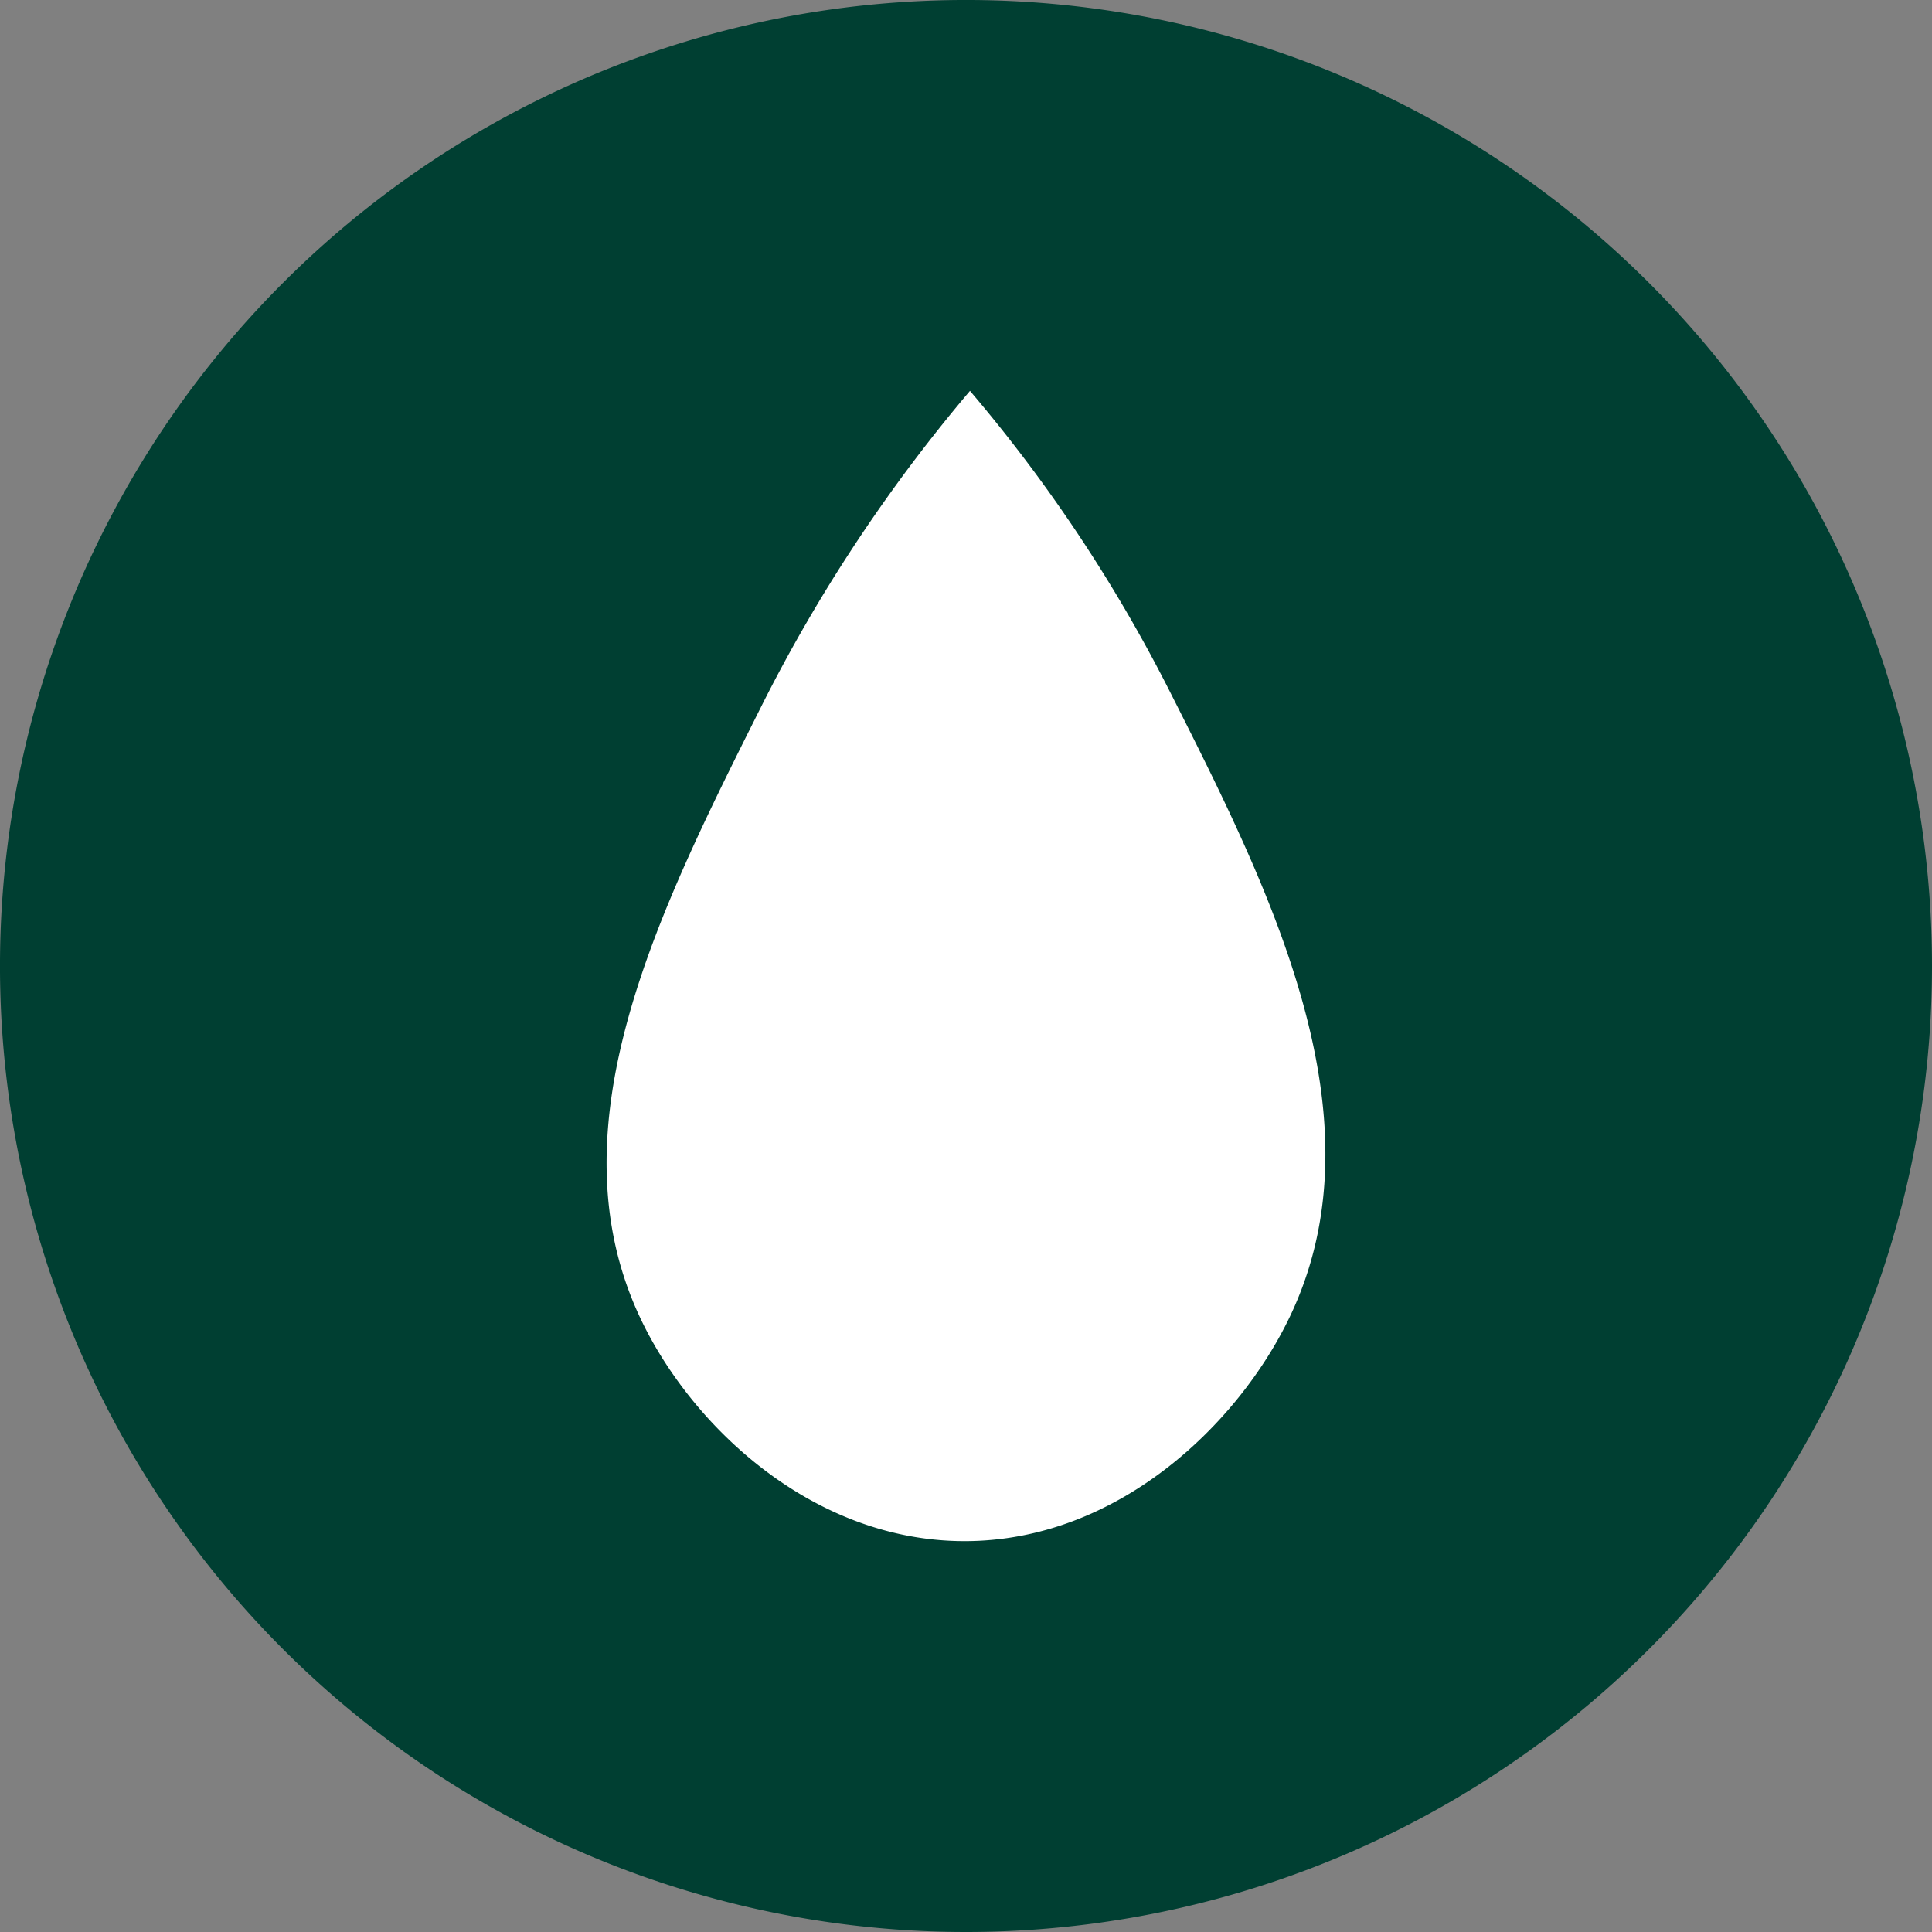 <svg xmlns="http://www.w3.org/2000/svg" width="206.481" height="206.481" viewBox="0 0 206.481 206.481">
  <rect x="0" y="0" width="206.481" height="206.481" fill="#808080" stroke="none"/>
  <g id="Group_19" data-name="Group 19" transform="translate(-1330.303 -611.061)">
    <path id="Path_131" data-name="Path 131" d="M446.644,431.172h0A103.241,103.241,0,1,1,549.884,327.932,103.239,103.239,0,0,1,446.644,431.172" transform="translate(986.9 386.37)" fill="#003f32"/>
    <path id="Path_132" data-name="Path 132" d="M435.518,335.956c-5.459,11.416-18.345,23.966-34.741,23.976-16.257.007-29.292-12.319-34.737-23.976-9.515-20.361,1.976-43.264,12.974-65.19A170.533,170.533,0,0,1,401.337,237a163.144,163.144,0,0,1,21.308,32.028c10.7,21.159,23.07,45.6,12.872,66.932" transform="translate(1032.631 415.836)" fill="#fff"/>
  </g>
</svg>
